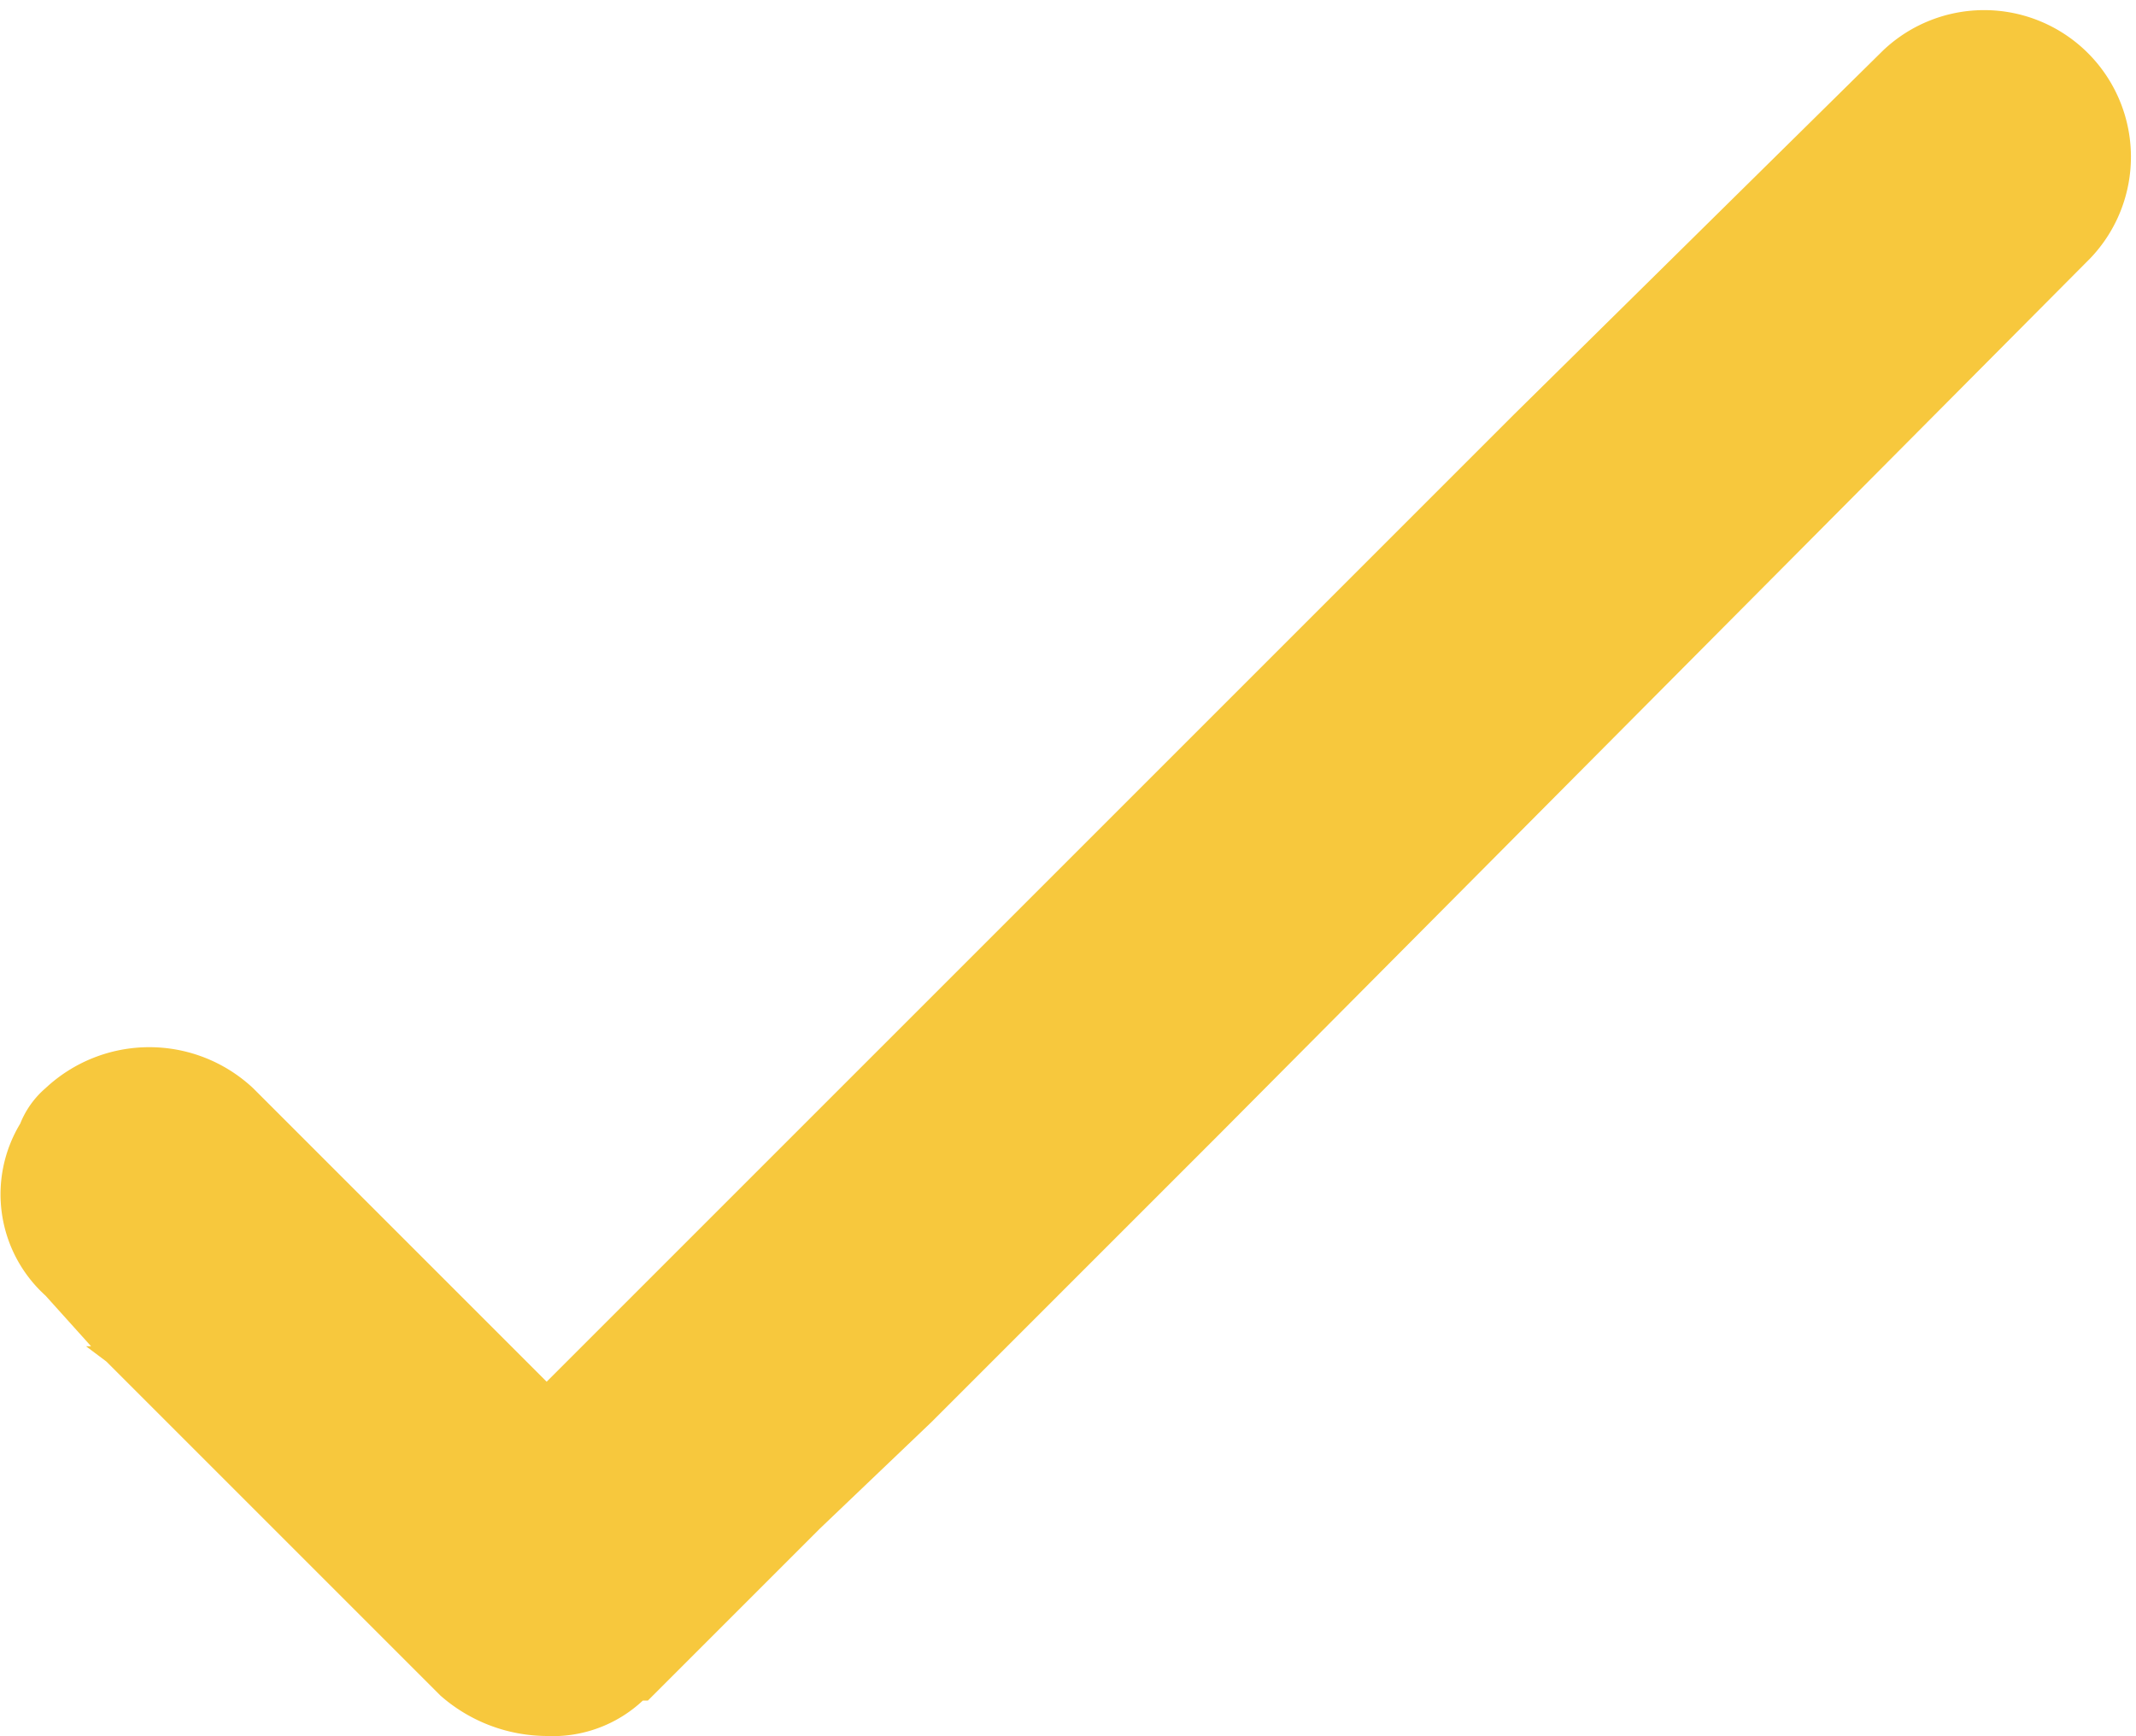 <svg id="Layer_1" data-name="Layer 1" xmlns="http://www.w3.org/2000/svg" viewBox="0 0 42.2 34.3">
  <title>event2-radio-check</title>
  <path d="M515.1,364.4l-7.2,7.2-3.1,3.1-4,4-.7.7-.7-.7-4.4-4.4-.7-.7a3,3,0,0,0-4.1,0,1.8,1.8,0,0,0-.5.7,2.7,2.7,0,0,0,.5,3.4l.9,1H491l.4.3,3.5,3.5,3.1,3.1a3.2,3.2,0,0,0,2.1.8,2.6,2.6,0,0,0,1.9-.7h.1l3.4-3.4,2.2-2.1,5.7-5.7,17.2-17.3a2.9,2.9,0,0,0-4.1-4.1l-7.3,7.2Z" transform="translate(-489.3 -352.1)" fill="#f7c83d"/>
</svg>
